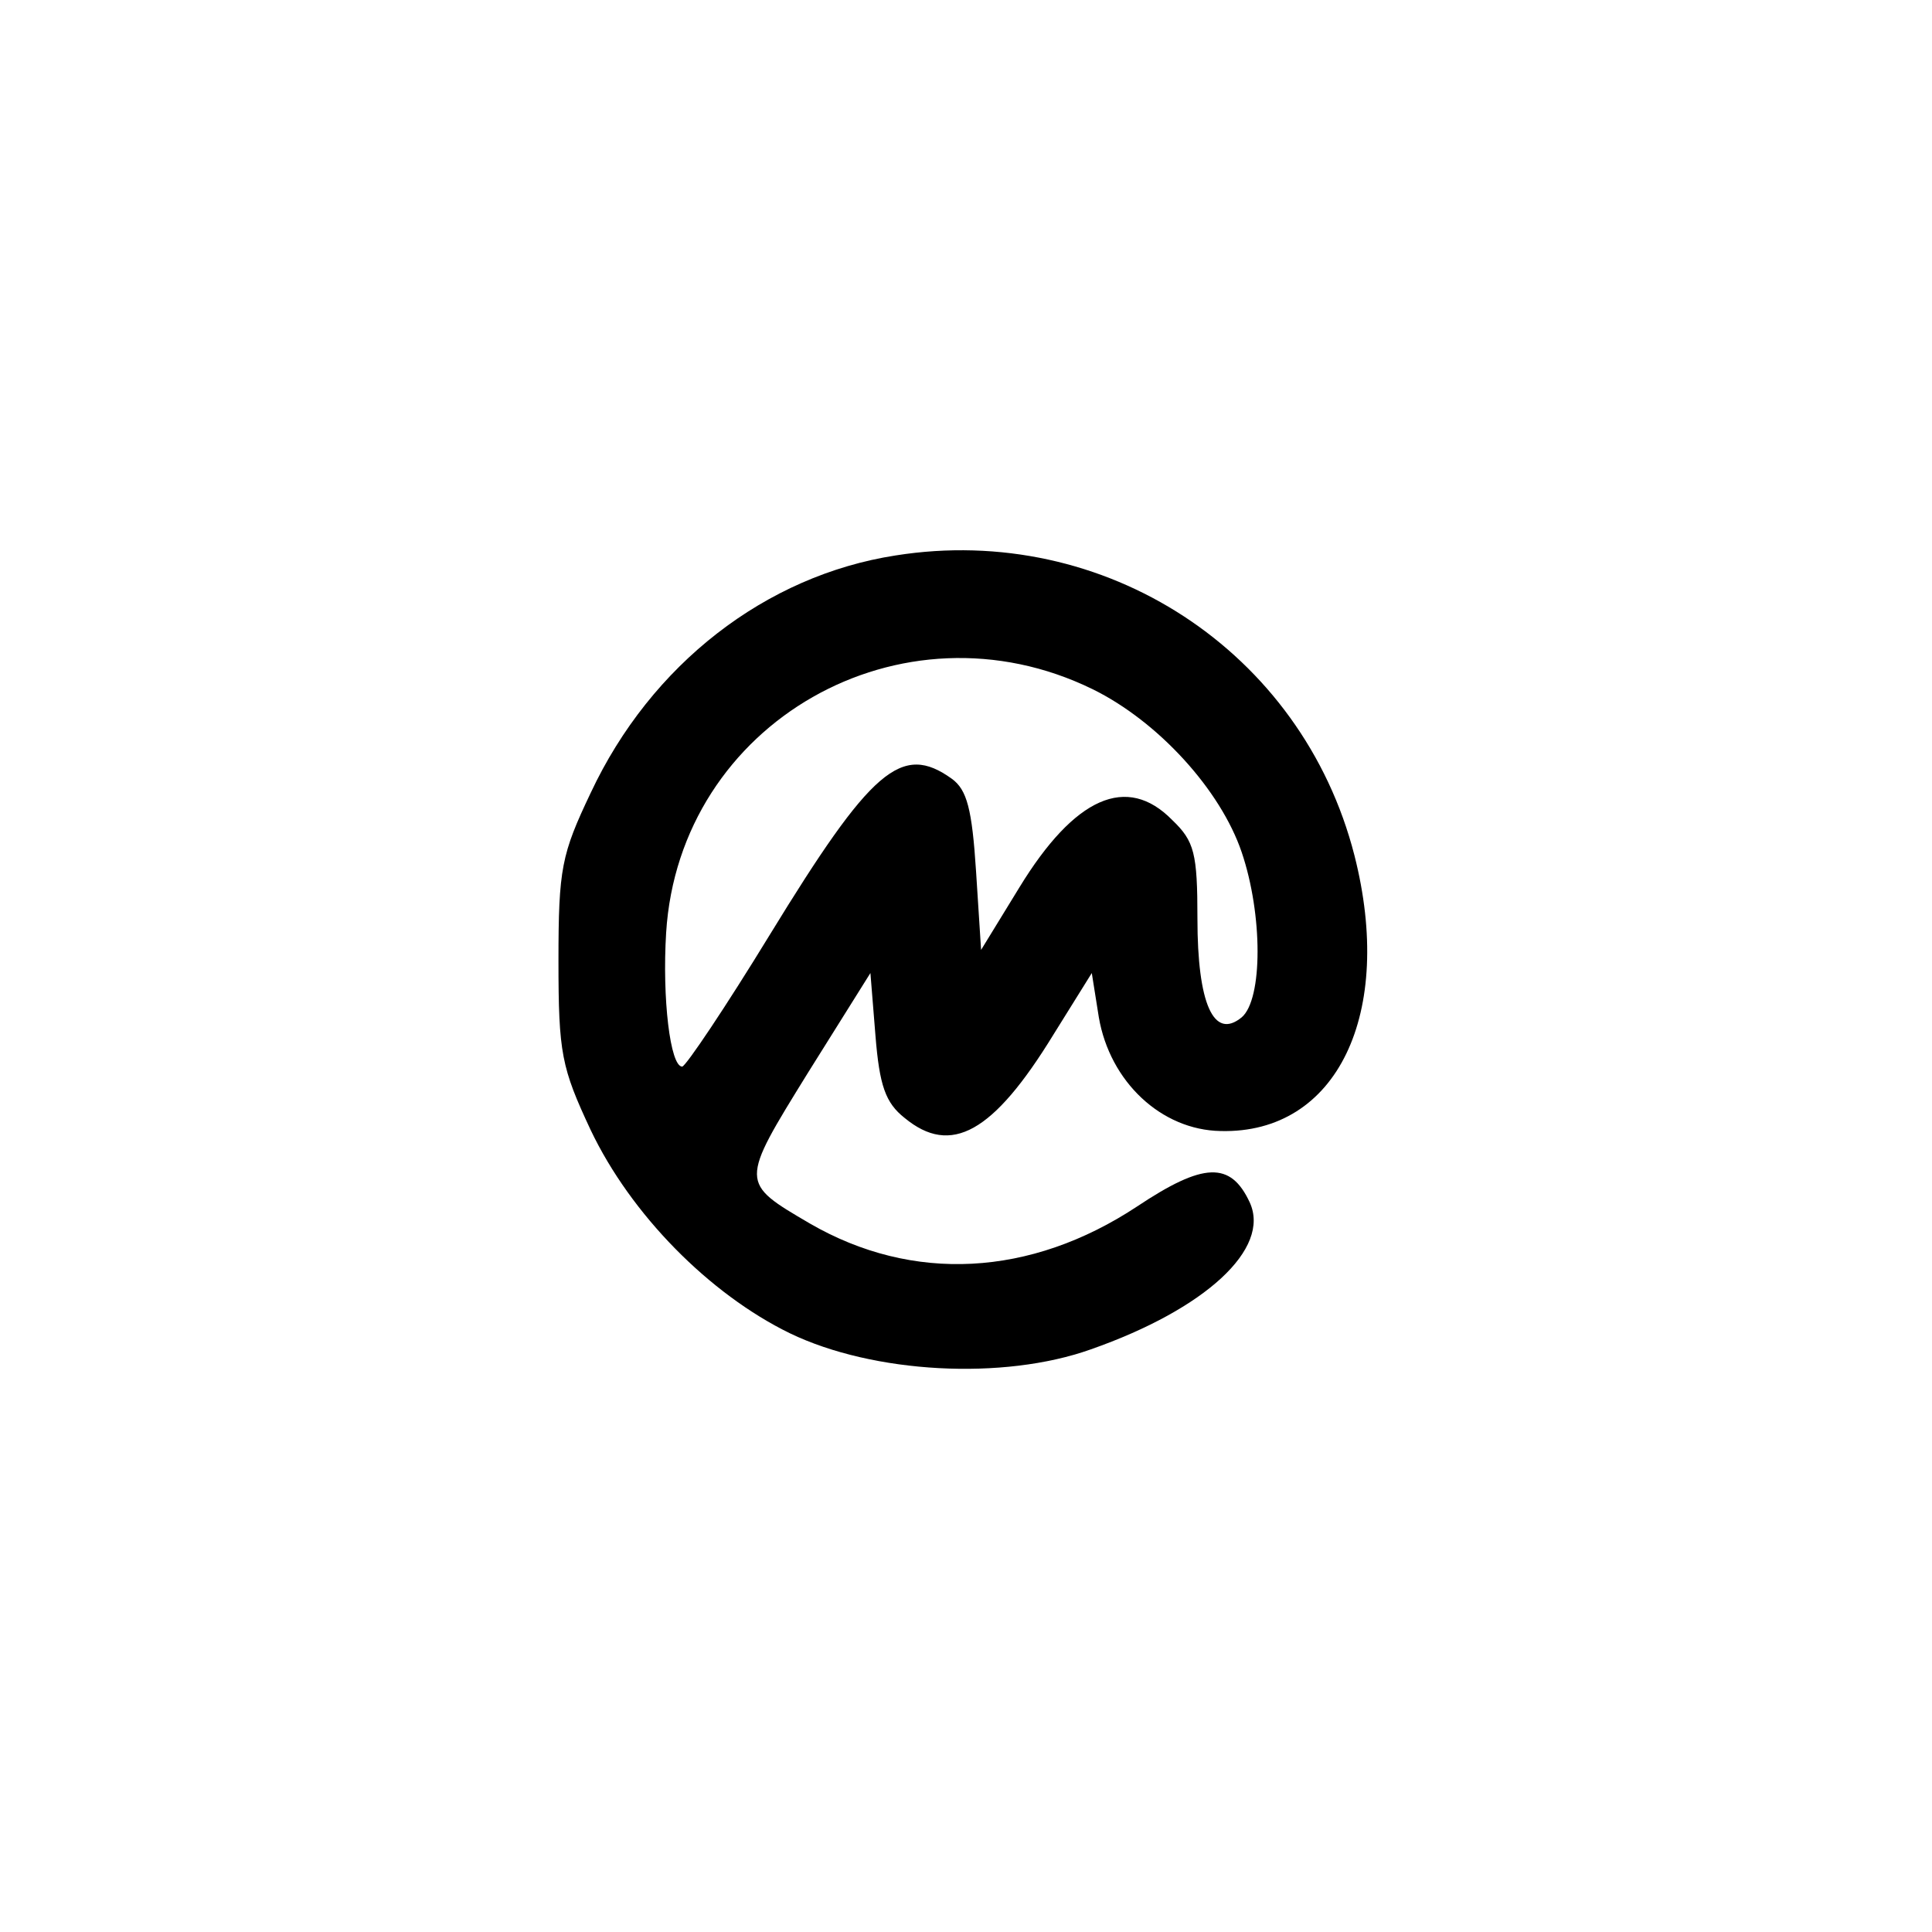 <?xml version="1.0" standalone="no"?>
<!DOCTYPE svg PUBLIC "-//W3C//DTD SVG 20010904//EN"
 "http://www.w3.org/TR/2001/REC-SVG-20010904/DTD/svg10.dtd">
<svg version="1.0" xmlns="http://www.w3.org/2000/svg"
 width="192pt" height="192pt" viewBox="0 0 192 192"
 preserveAspectRatio="xMidYMid meet">
<g transform="translate(0,192) scale(0.1,-0.1)"
fill="#000000" stroke="none">
811 c445 -92 729 -532 635 -987 -62 -301 -295 -546 -601 -630 -91 -26 -329
-26 -420 0 -291 80 -516 305 -596 596 -26 91 -26 329 0 420 120 433 542 692
982 601z"/>
<path d="M890 1368 c-129 -20 -243 -108 -303 -236 -29 -61 -32 -75 -32 -167 0
-92 3 -106 32 -168 40 -84 118 -163 198 -202 83 -40 212 -47 299 -16 114 40
179 100 158 146 -19 41 -46 40 -112 -4 -106 -70 -223 -76 -325 -17 -70 41 -70
40 -2 150 l62 99 5 -62 c4 -50 10 -67 29 -82 46 -38 88 -15 148 83 l38 61 7
-44 c11 -64 62 -112 121 -113 116 -3 173 117 133 274 -52 203 -248 331 -456
298z m196 -133 c65 -32 127 -100 148 -162 21 -62 21 -146 0 -164 -28 -23 -44
14 -44 98 0 65 -3 77 -25 98 -45 46 -97 23 -152 -67 l-38 -62 -5 78 c-4 62 -9
81 -24 92 -50 36 -80 10 -181 -155 -44 -72 -83 -130 -87 -131 -12 0 -20 68
-16 133 13 209 234 335 424 242z"/>
</g>
</svg>

